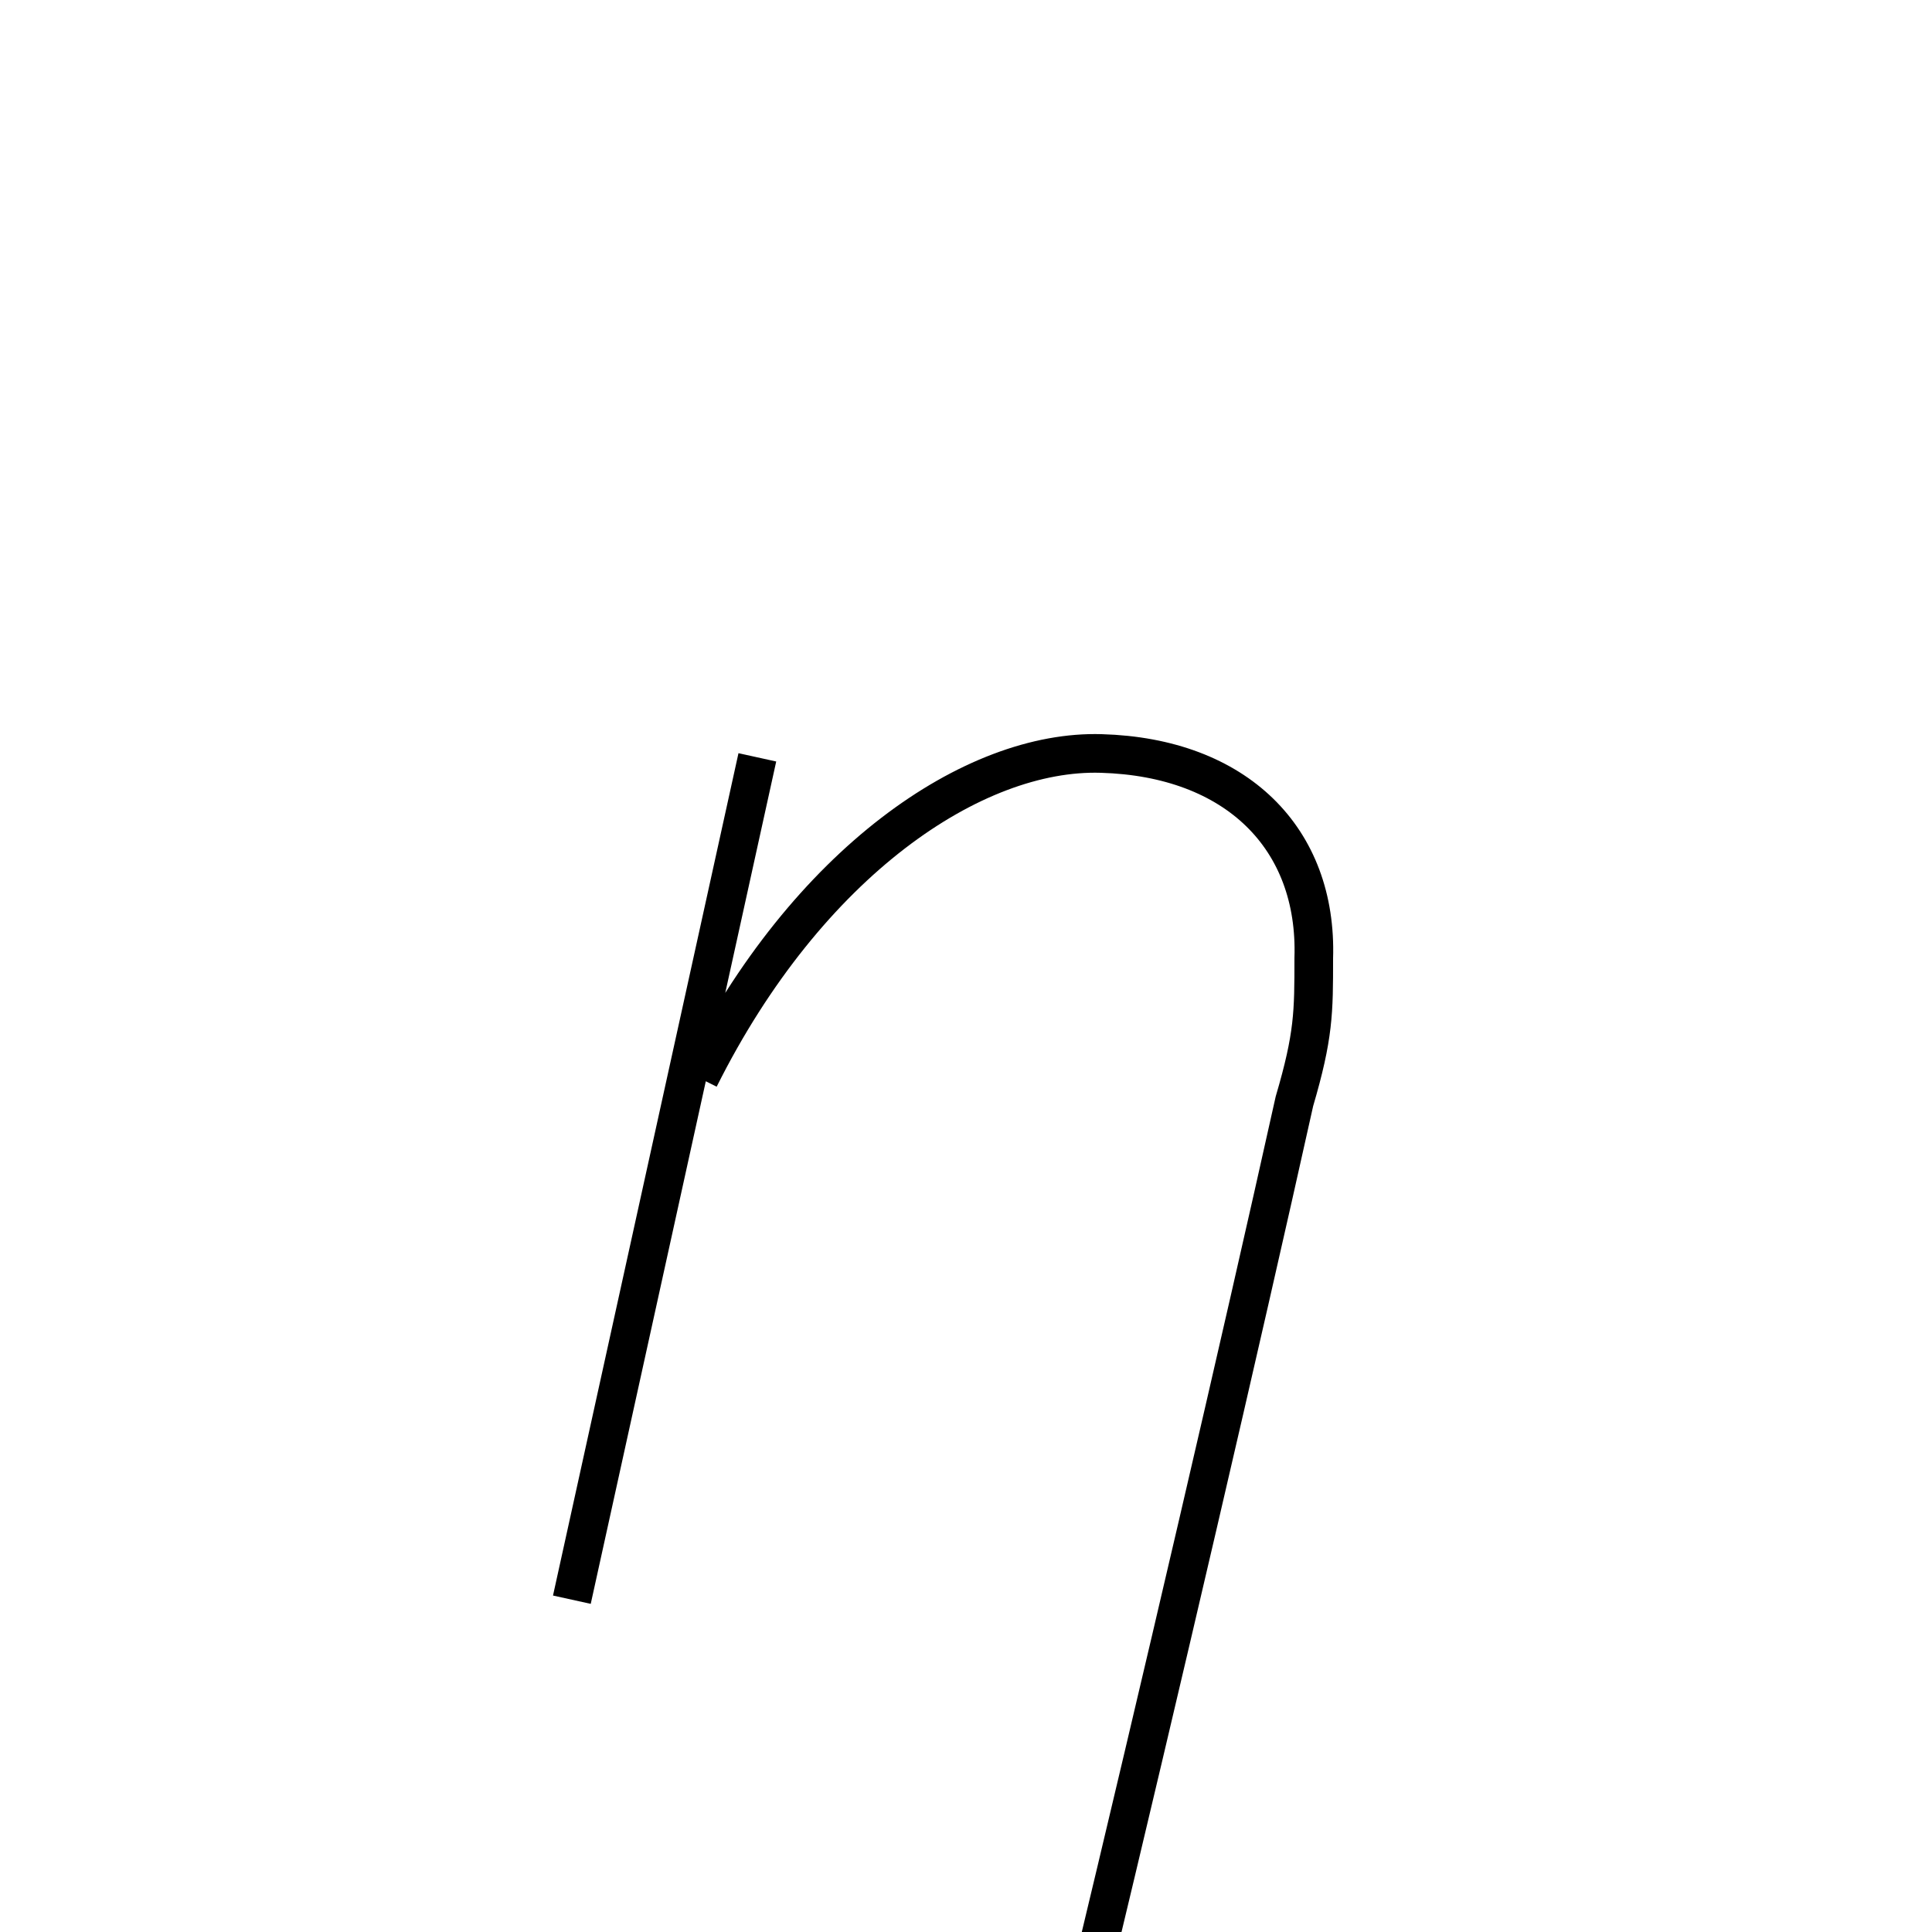 <?xml version='1.0' encoding='utf8'?>
<svg viewBox="0.0 -6.0 50.0 50.0" version="1.1" xmlns="http://www.w3.org/2000/svg">
<rect x="0.0" y="-6.0" width="50.0" height="50.0" fill="#808080" stroke="none"/>
<rect x="-1000" y="-1000" width="2000" height="2000" stroke="white" fill="white"/>
<g style="fill:white;stroke:#000000;  stroke-width:1">
<path d="M 19.6 -24.4 L 14.8 -2.6 M 28.2 7.3 C 30.0 -0.2 32.1 -9.2 33.5 -15.5 C 34.0 -17.2 34.0 -17.8 34.0 -19.2 C 34.1 -22.3 32.0 -24.4 28.5 -24.5 C 25.2 -24.6 20.9 -21.7 18.1 -16.1" transform="translate(0.0 38.0)" />
</g>
</svg>
